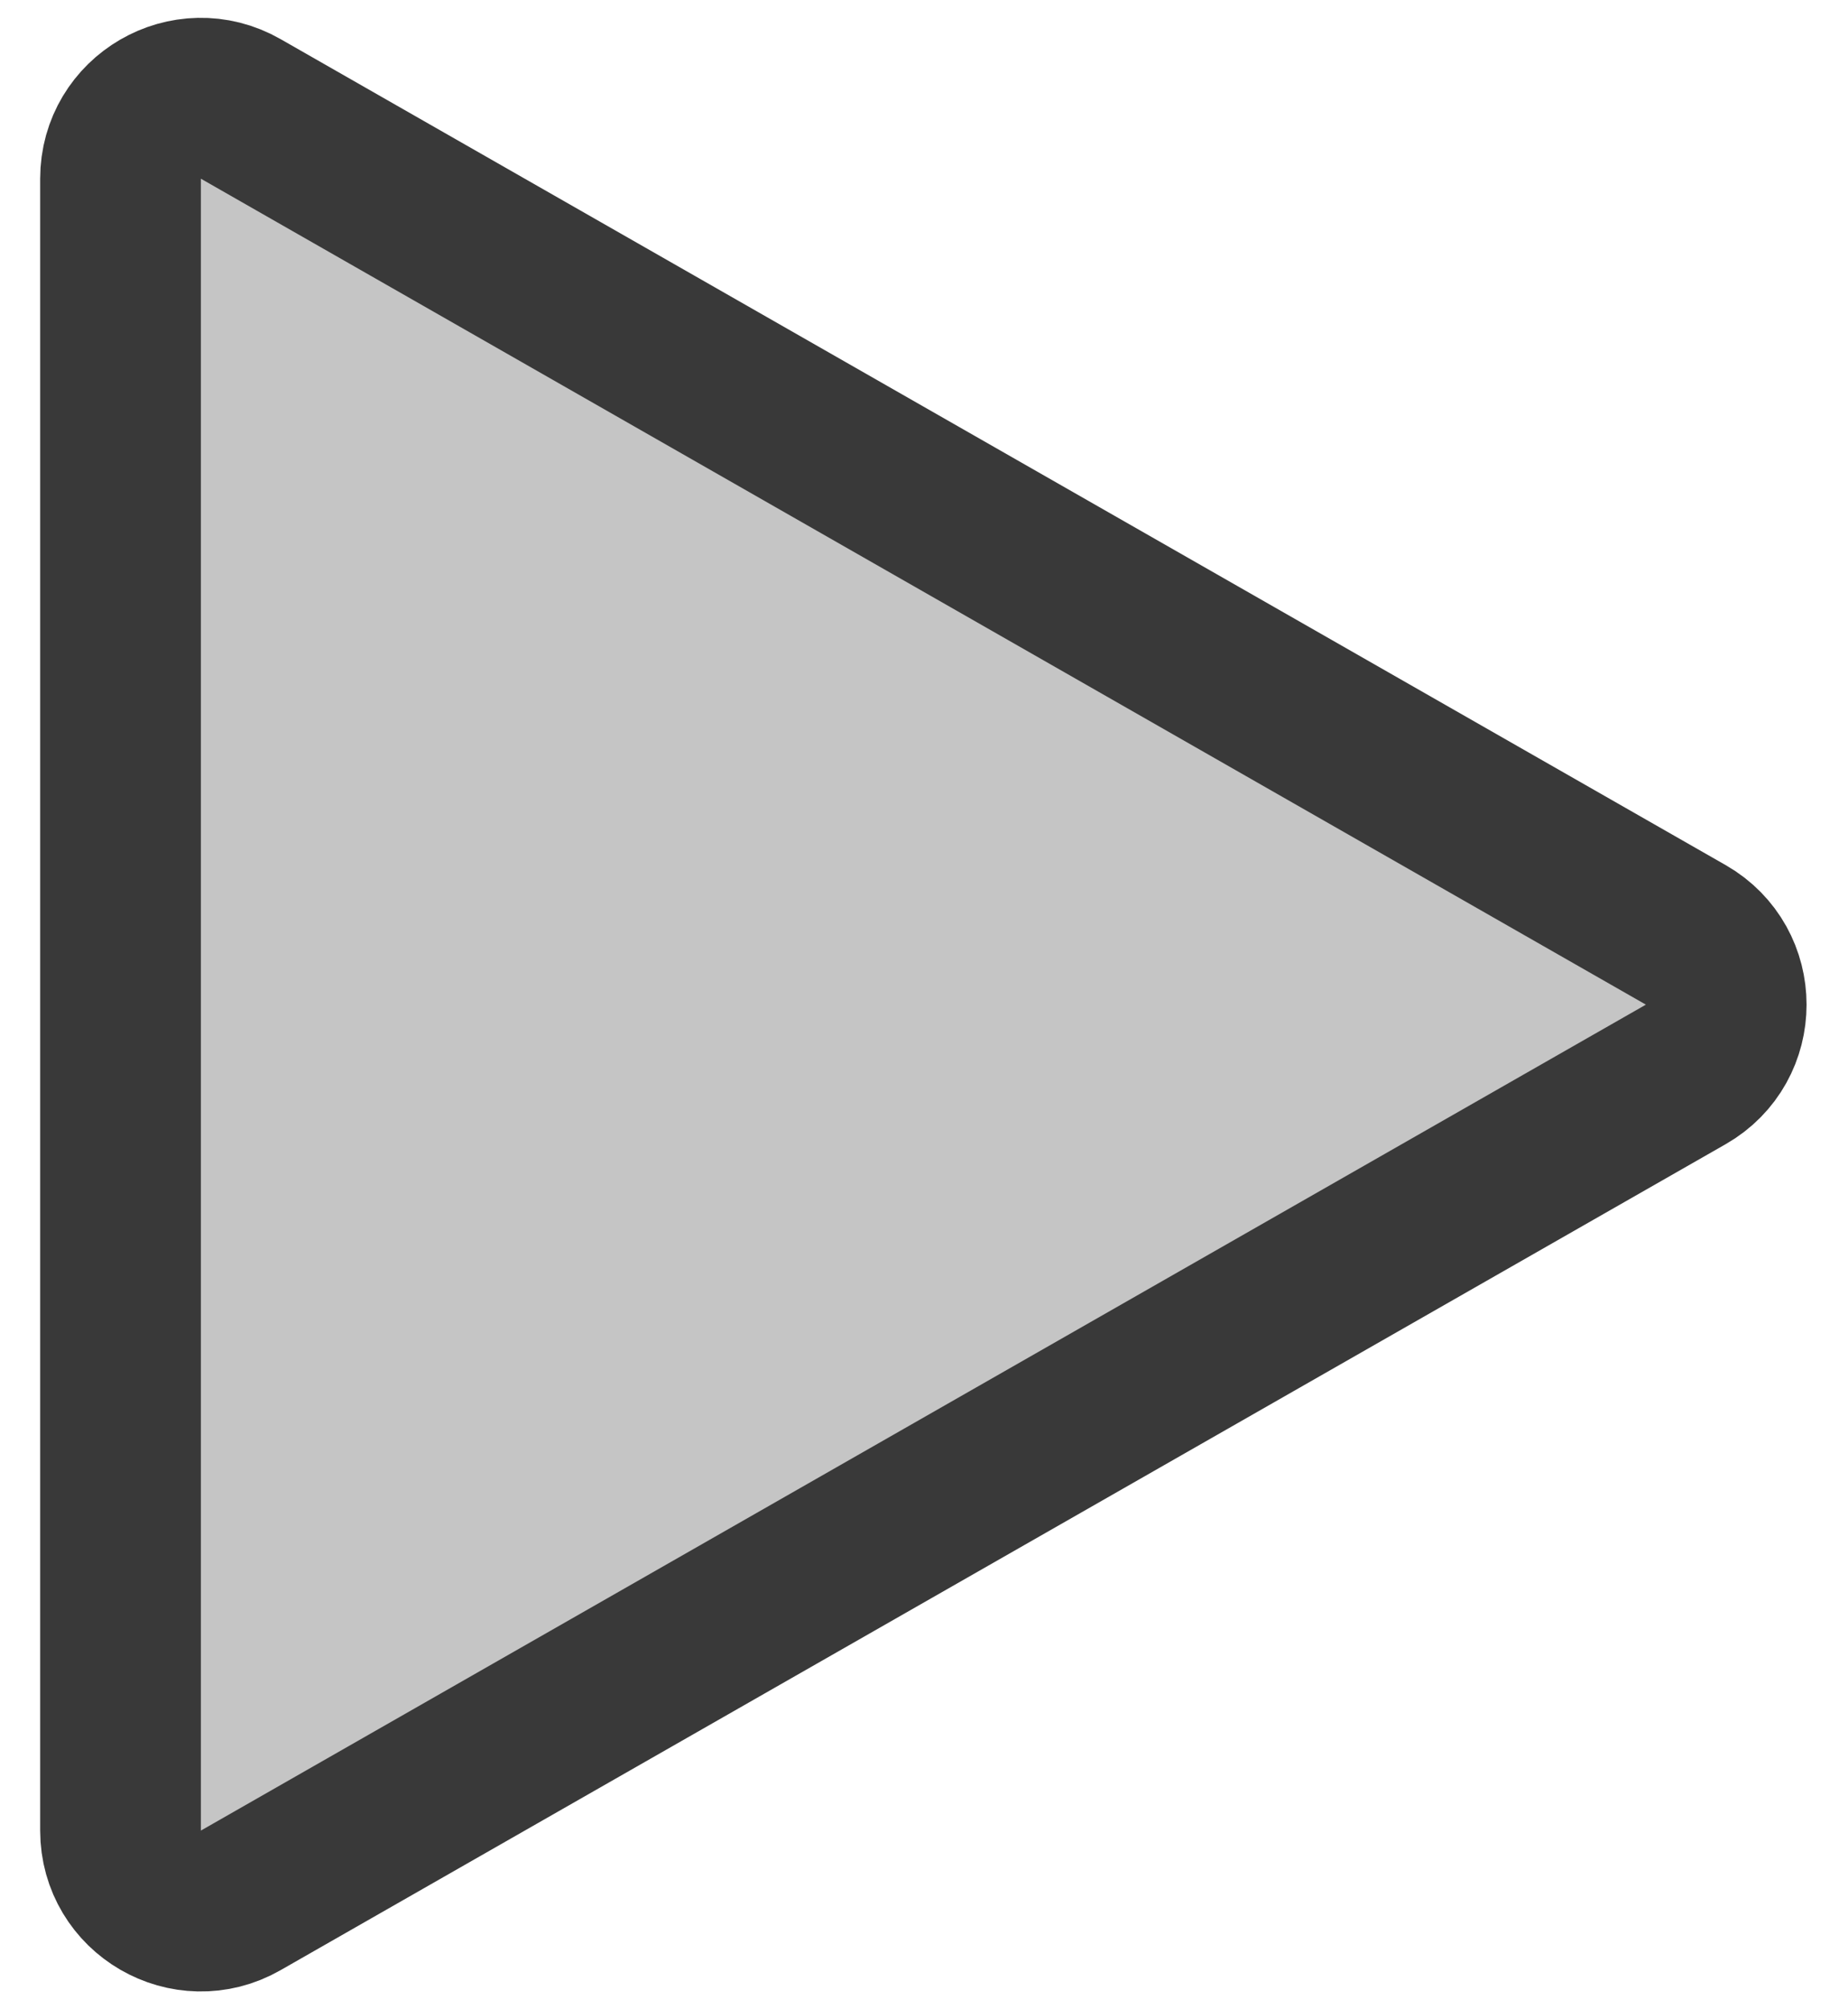 <svg width="23" height="25" viewBox="0 0 23 25" fill="none" xmlns="http://www.w3.org/2000/svg">
<path d="M20.981 13.368L2.996 23.645C2.329 24.026 1.5 23.545 1.5 22.777V2.223C1.5 1.455 2.329 0.974 2.996 1.355L20.981 11.632C21.652 12.016 21.652 12.984 20.981 13.368Z" fill="#C5C5C5" stroke="#393939" stroke-width="2" stroke-linejoin="round"/>
</svg>
